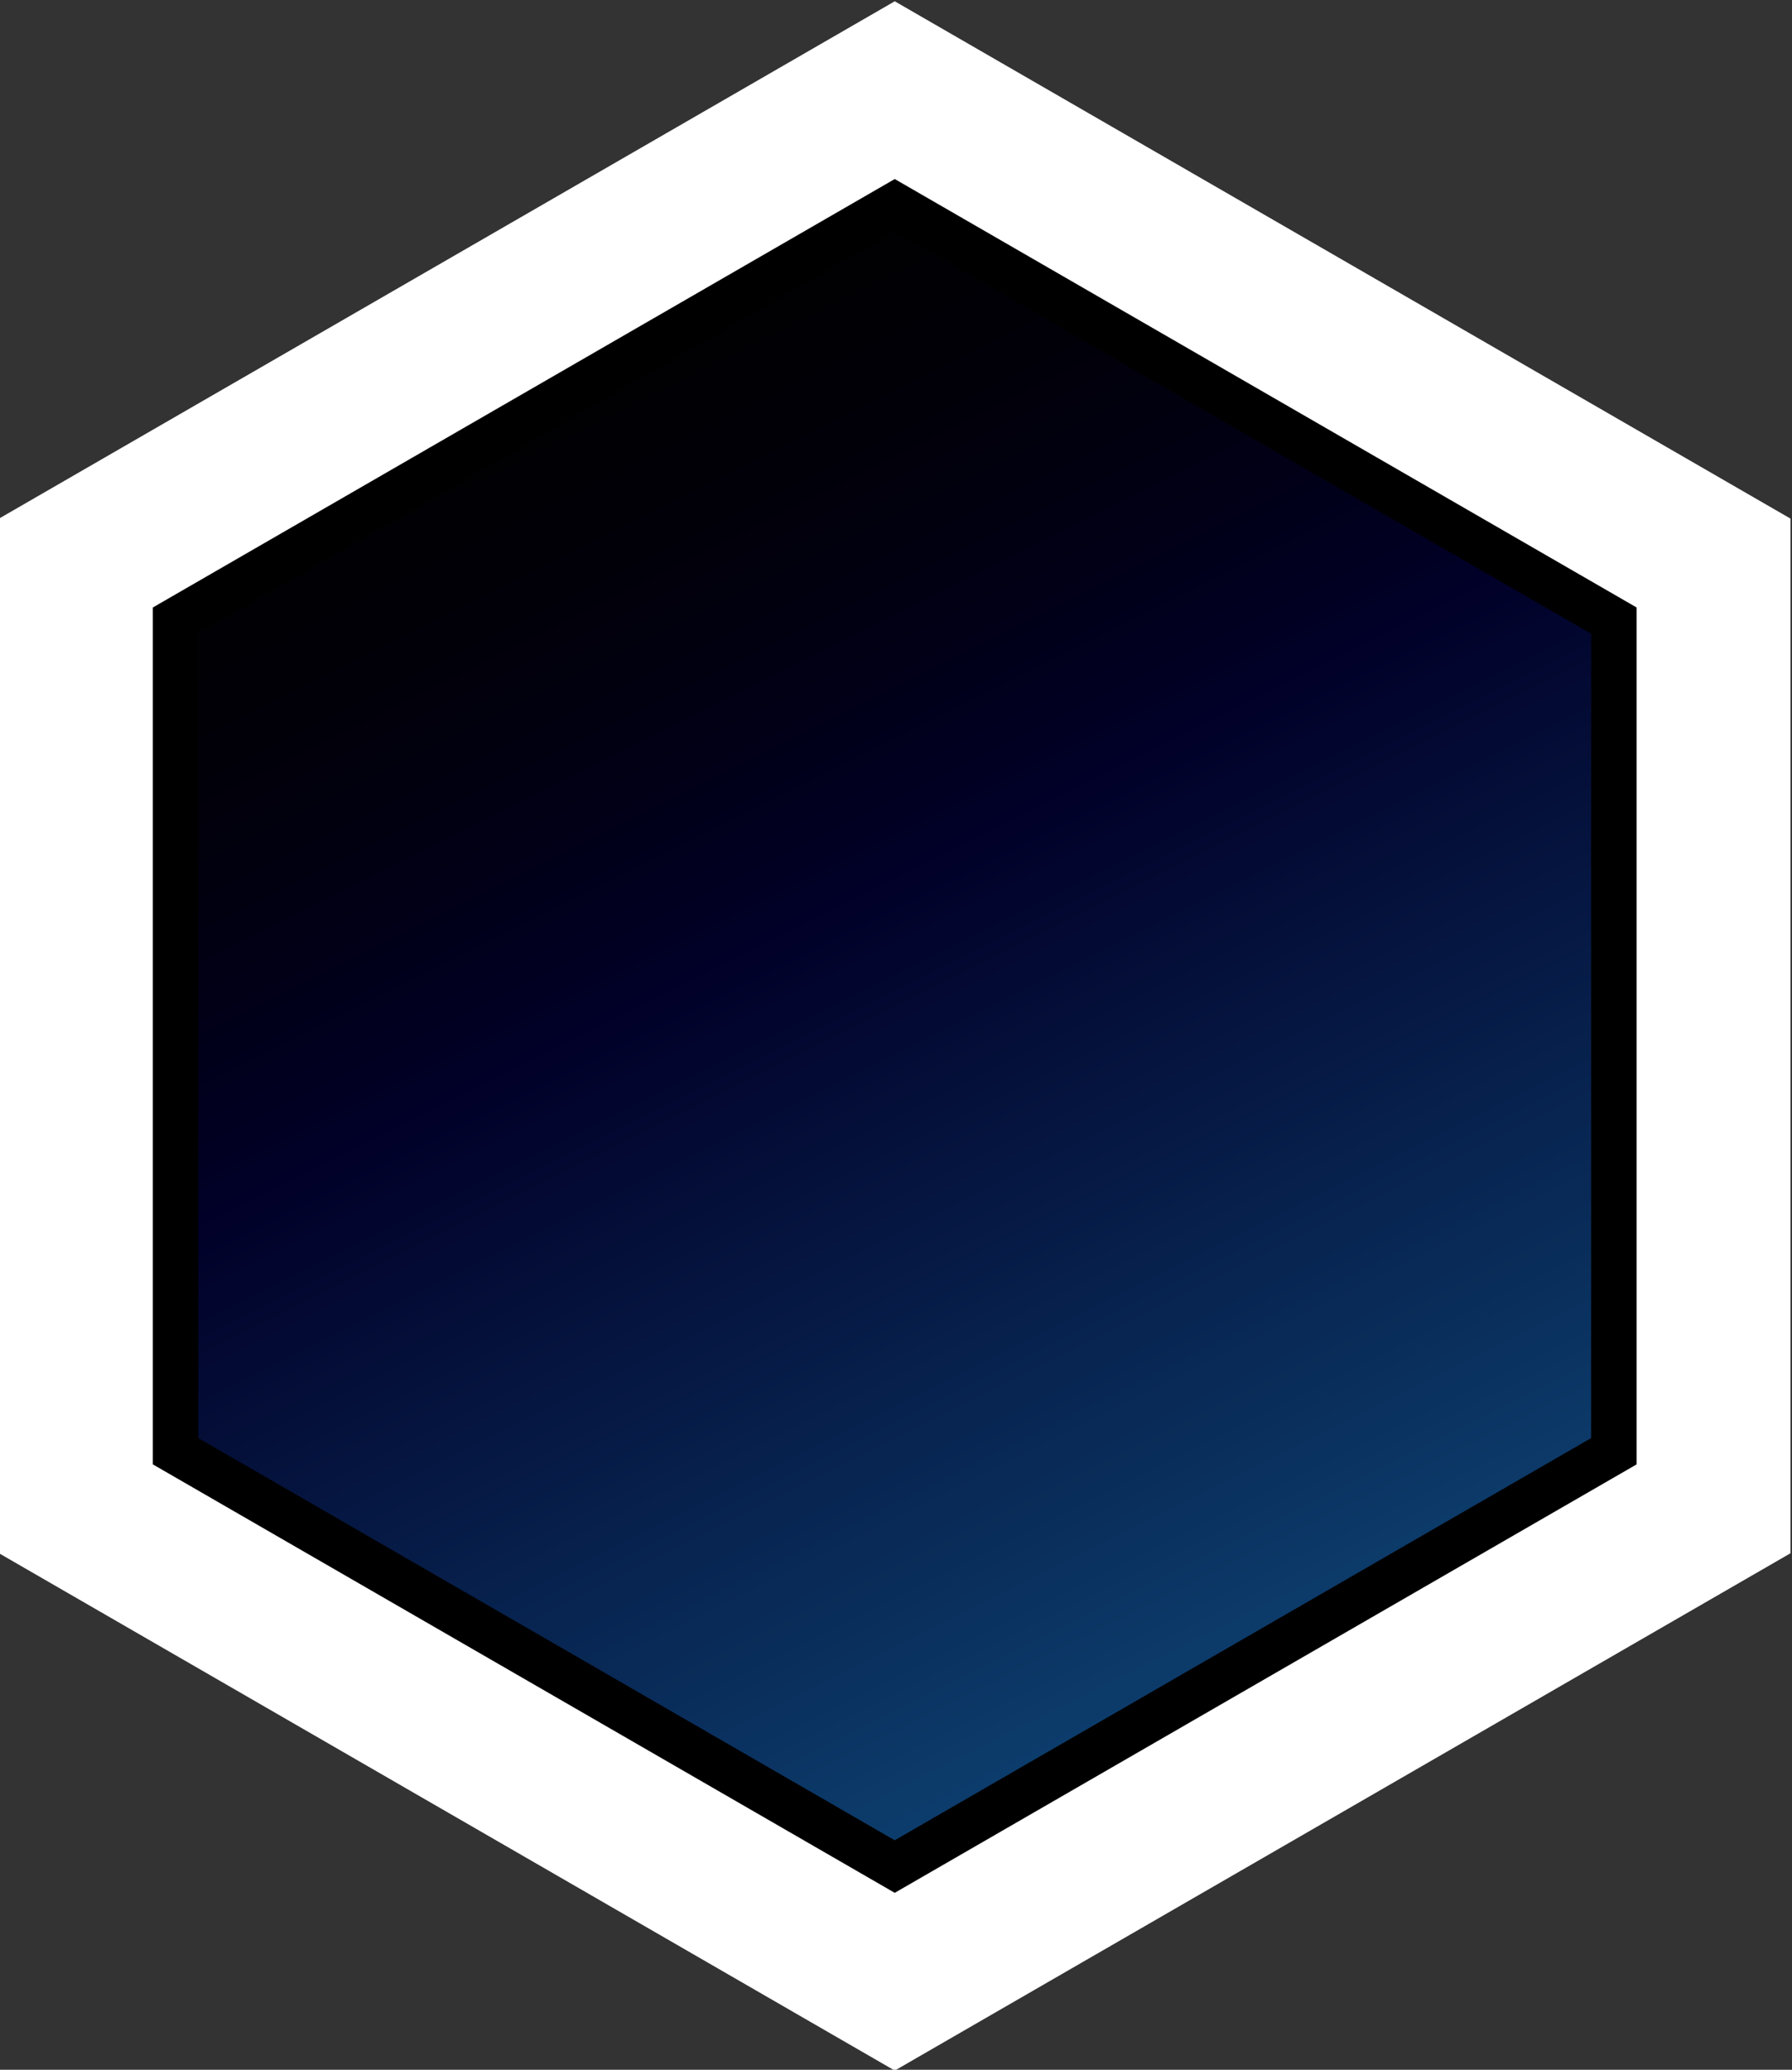<svg width="318.28" height="367.51" version="1.1" viewBox="0 0 318.28 367.51" xml:space="preserve" xmlns="http://www.w3.org/2000/svg"><rect x="0" y="0" width="318.28" height="367.51" fill="#333333" stroke="none"/><defs><clipPath id="clipPath18"><path d="m0 1080h1920v-1080h-1920z"/></clipPath><linearGradient id="linearGradient68" x2="1" gradientTransform="matrix(317.53 -587.25 -587.25 -317.53 614.15 640.43)" gradientUnits="userSpaceOnUse"><stop stop-color="#010000" stop-opacity=".024" offset="0"/><stop stop-color="#010028" offset=".143"/><stop stop-color="#1e9cd7" offset=".567"/><stop stop-color="#0075be" offset=".865"/><stop stop-color="#005b97" offset=".994"/><stop stop-color="#005b97" offset="1"/></linearGradient></defs><g transform="matrix(1.333 0 0 -1.333 -732.14 903.76)"><g clip-path="url(#clipPath18)"><g transform="translate(787.81 471.09)"><path d="m0 0v137.82l-119.35 68.909-119.35-68.909v-137.82l119.35-68.909z" fill="#fff"/></g><g transform="translate(767.31 482.93)"><path d="m0 0v114.14l-98.851 57.071-98.852-57.071v-114.14l98.852-57.072z" fill="#010000"/></g></g><path d="m575.67 593.57v-107.14l92.786-53.57 92.786 53.57v107.14l-92.786 53.57z" fill="url(#linearGradient68)"/></g></svg>
